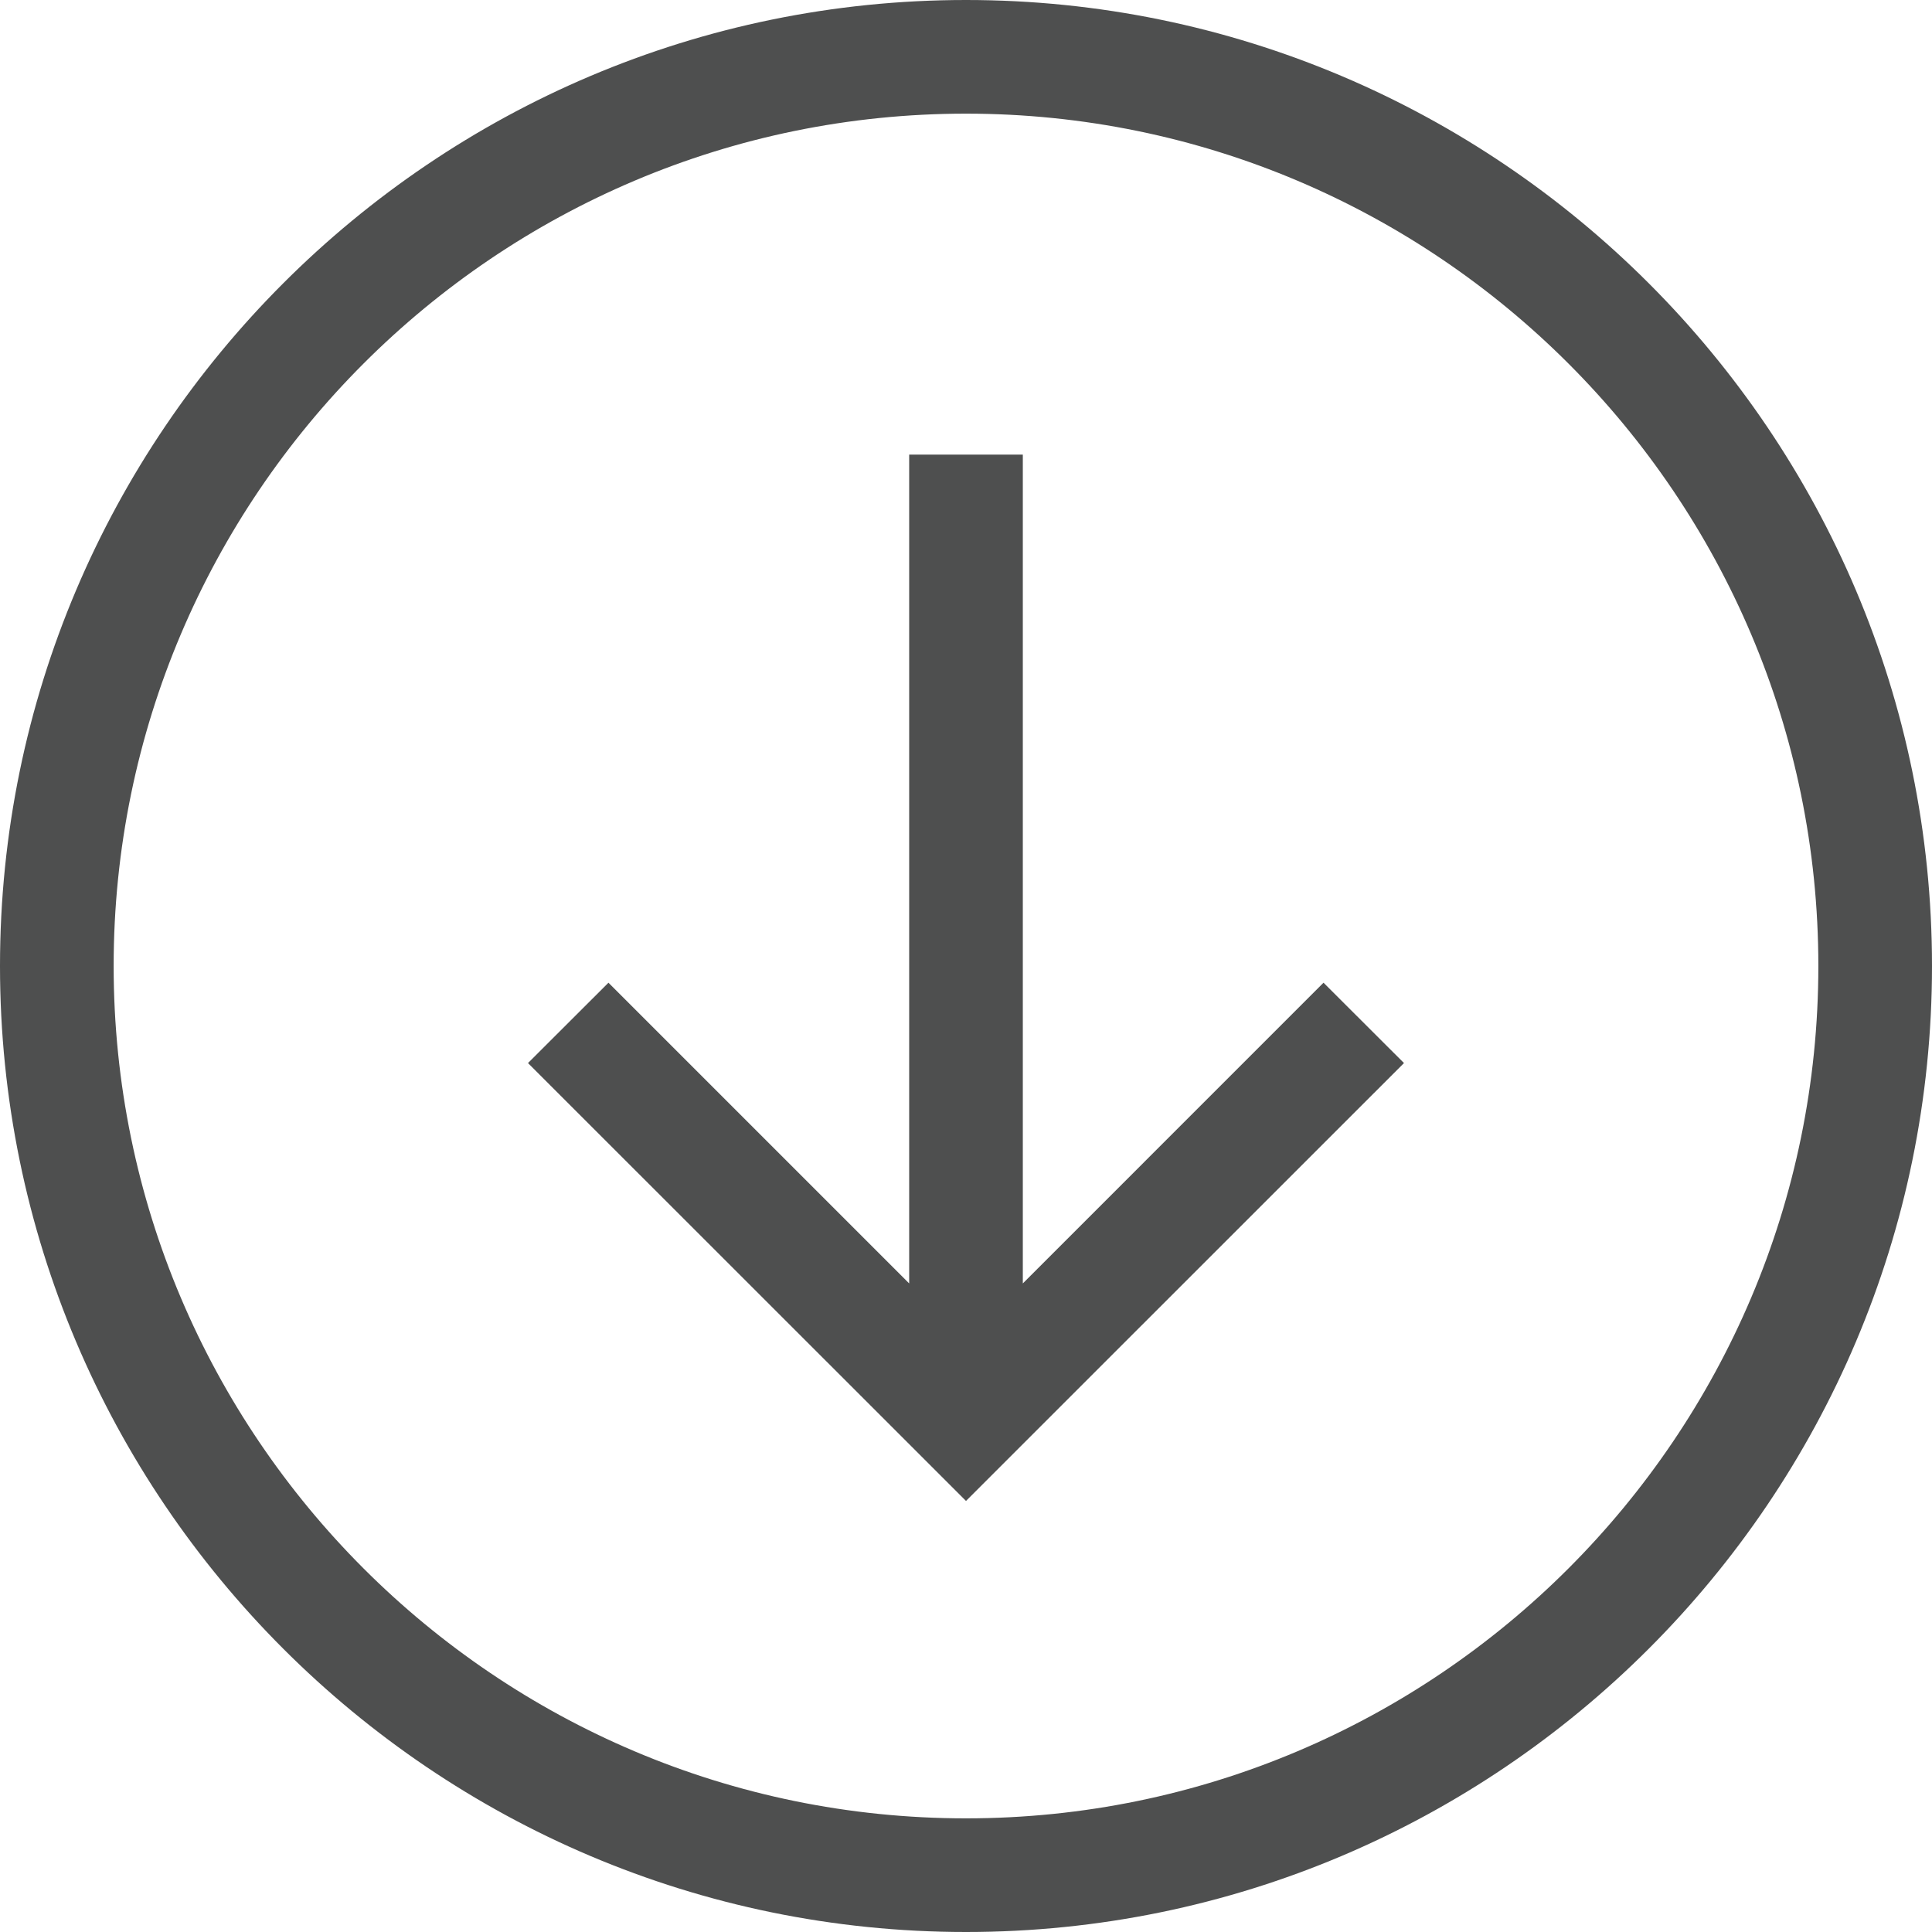 <?xml version="1.0" encoding="utf-8"?>
<!-- Generator: Adobe Illustrator 25.0.1, SVG Export Plug-In . SVG Version: 6.00 Build 0)  -->
<svg version="1.1" id="Layer_1" xmlns="http://www.w3.org/2000/svg" xmlns:xlink="http://www.w3.org/1999/xlink" x="0px" y="0px"
	 viewBox="0 0 800 800" style="enable-background:new 0 0 800 800;" xml:space="preserve">
<style type="text/css">
	.st0{fill-rule:evenodd;clip-rule:evenodd;fill:#4E4F4F;}
</style>
<path class="st0" d="M400,752.94C205.36,752.94,47.06,594.64,47.06,400S205.36,47.06,400,47.06S752.94,205.36,752.94,400
	S594.64,752.94,400,752.94 M400,0C179.44,0,0,179.44,0,400s179.44,400,400,400s400-179.44,400-400S620.56,0,400,0 M423.53,531.44
	v-343.2h-47.06v343.2L251.95,406.92l-33.32,33.27L400,621.51l181.36-181.32l-33.32-33.27L423.53,531.44L423.53,531.44z"/>
</svg>
